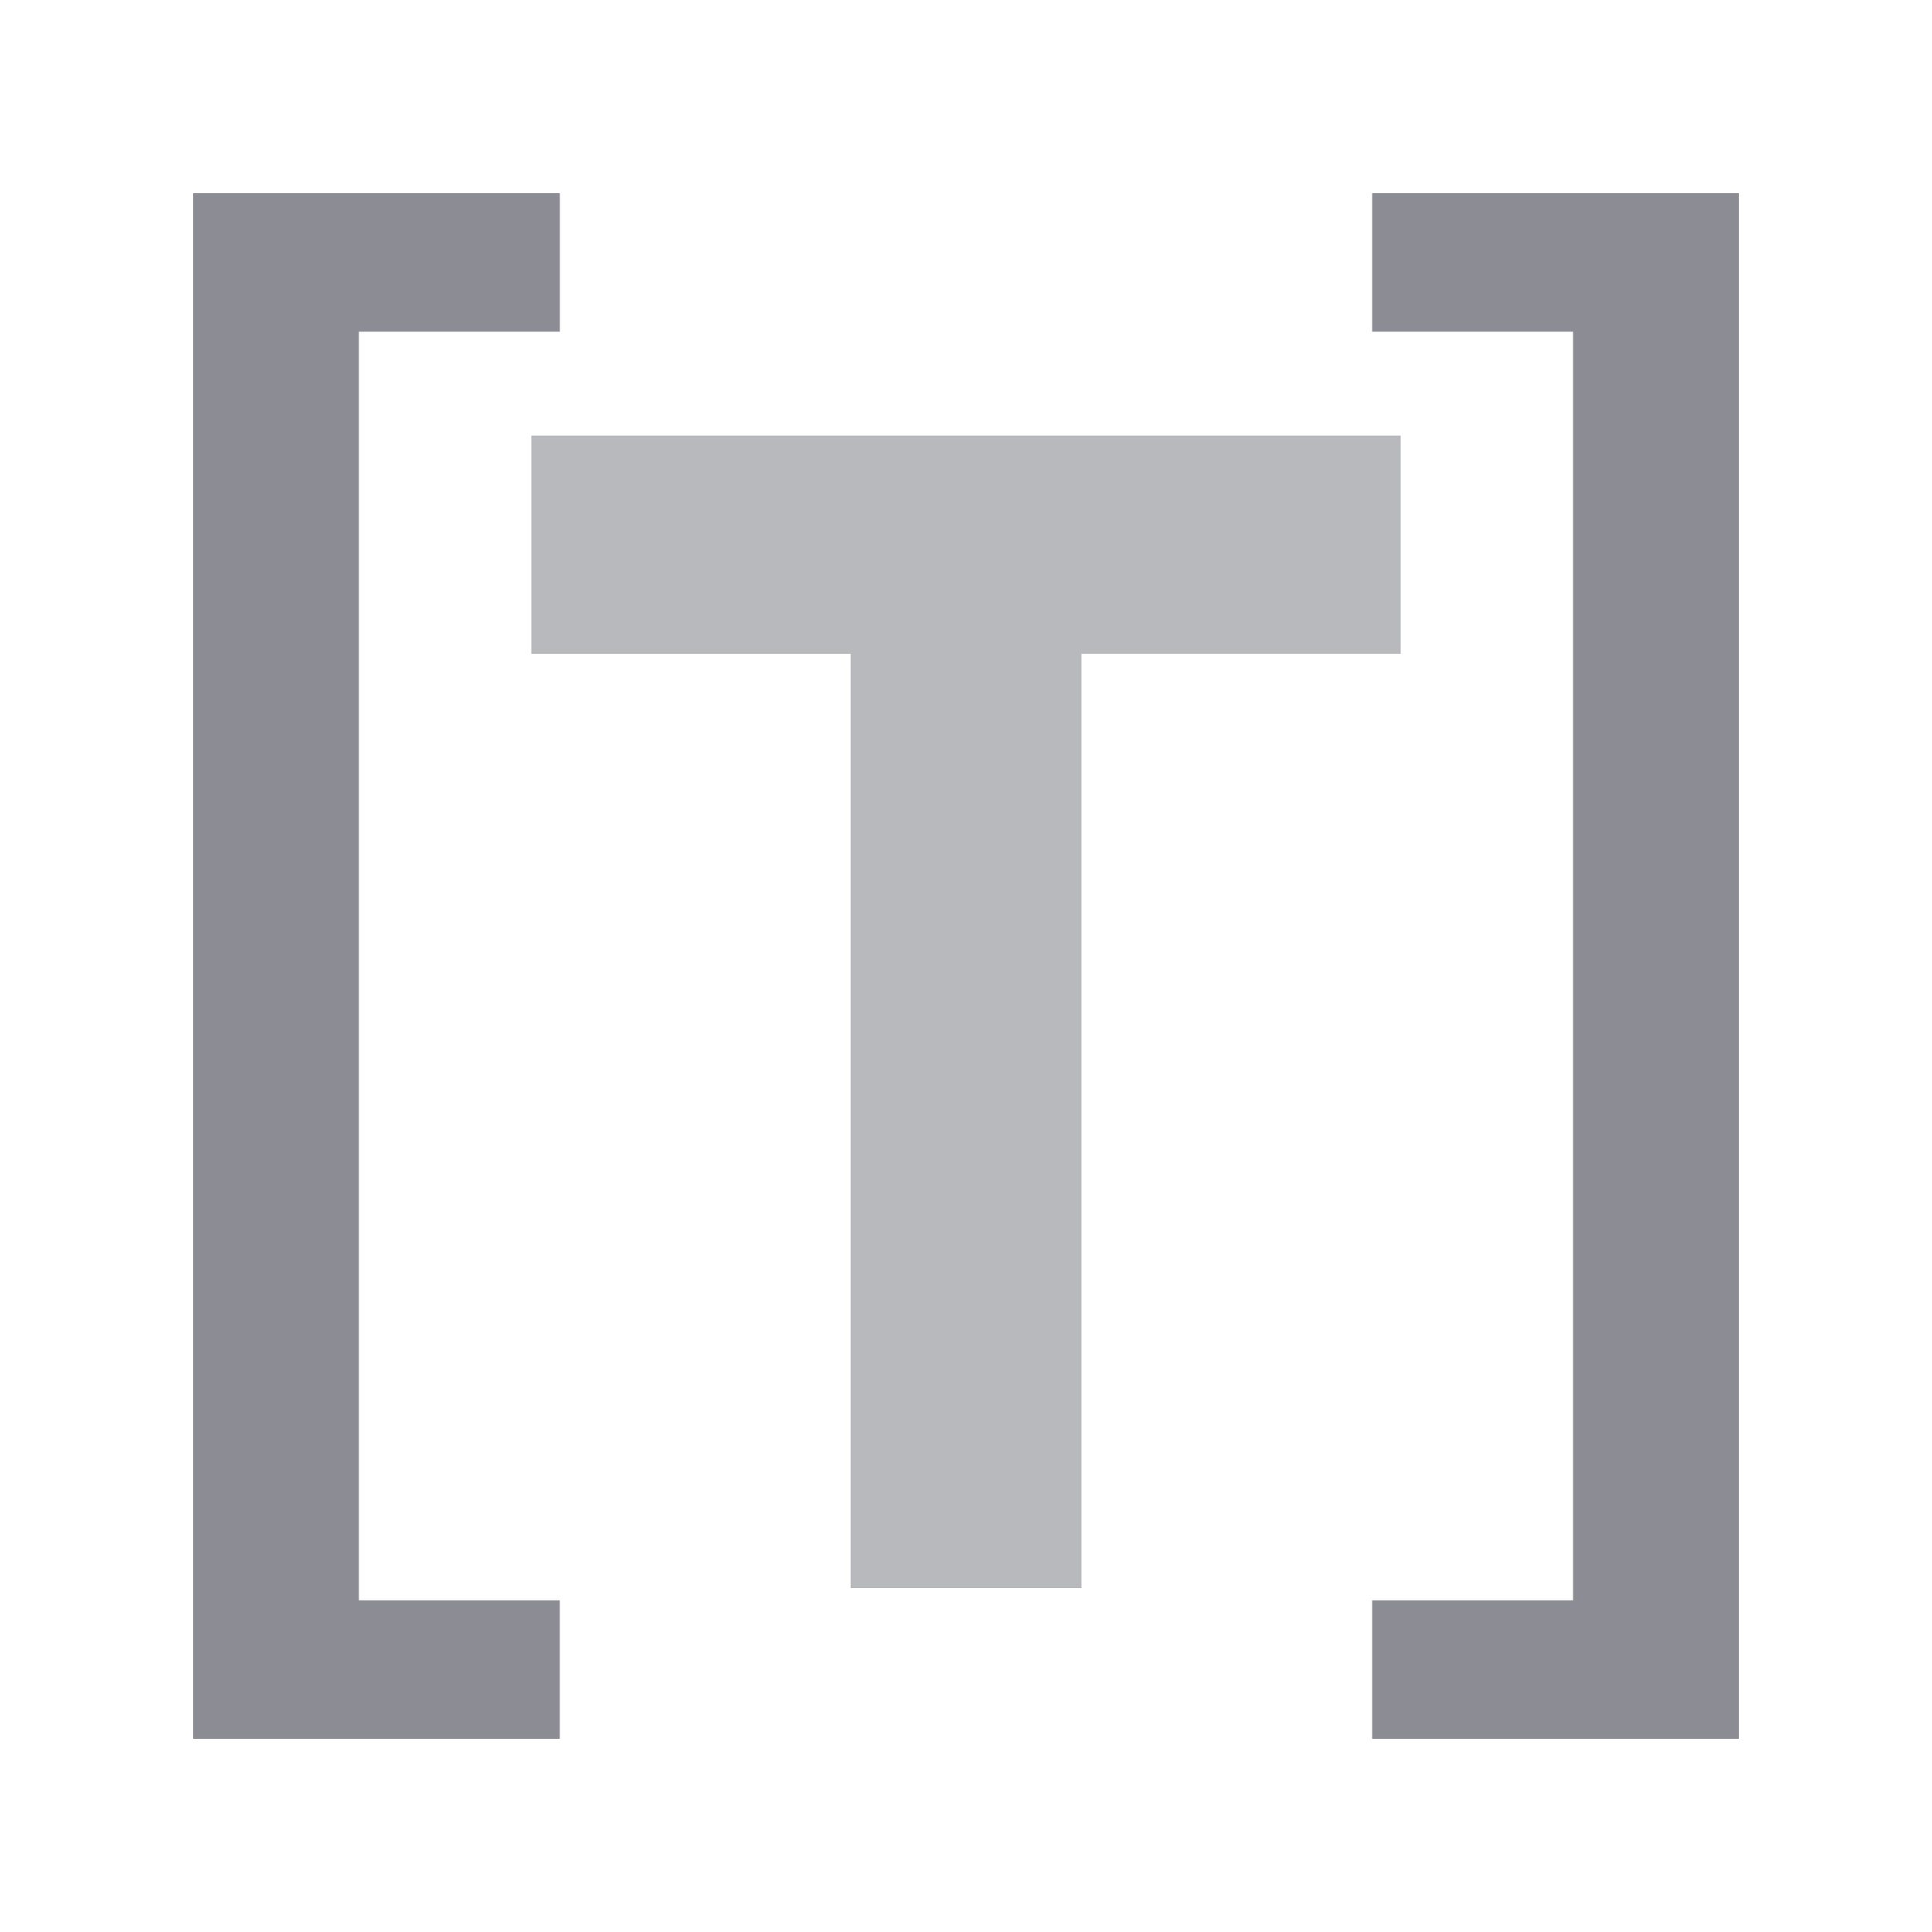 <svg id="Layer_1" data-name="Layer 1" xmlns="http://www.w3.org/2000/svg" width="40" height="40" viewBox="0 0 40 40">
    <g>
        <g>
            <path d="M4,4h7.591V6.867H7.43V33.133h4.16V36H4Z" fill="#8c8c94"/>
            <path d="M28.409,33.133h4.159V6.867h-4.159V4H36V36H28.409Z" fill="#8c8c94"/>
        </g>
        <path d="M17.611,13.536H11V9.018H29v4.517H22.391V32.88H17.611Z" fill="#b7b9bc"/>
    </g>
</svg>
